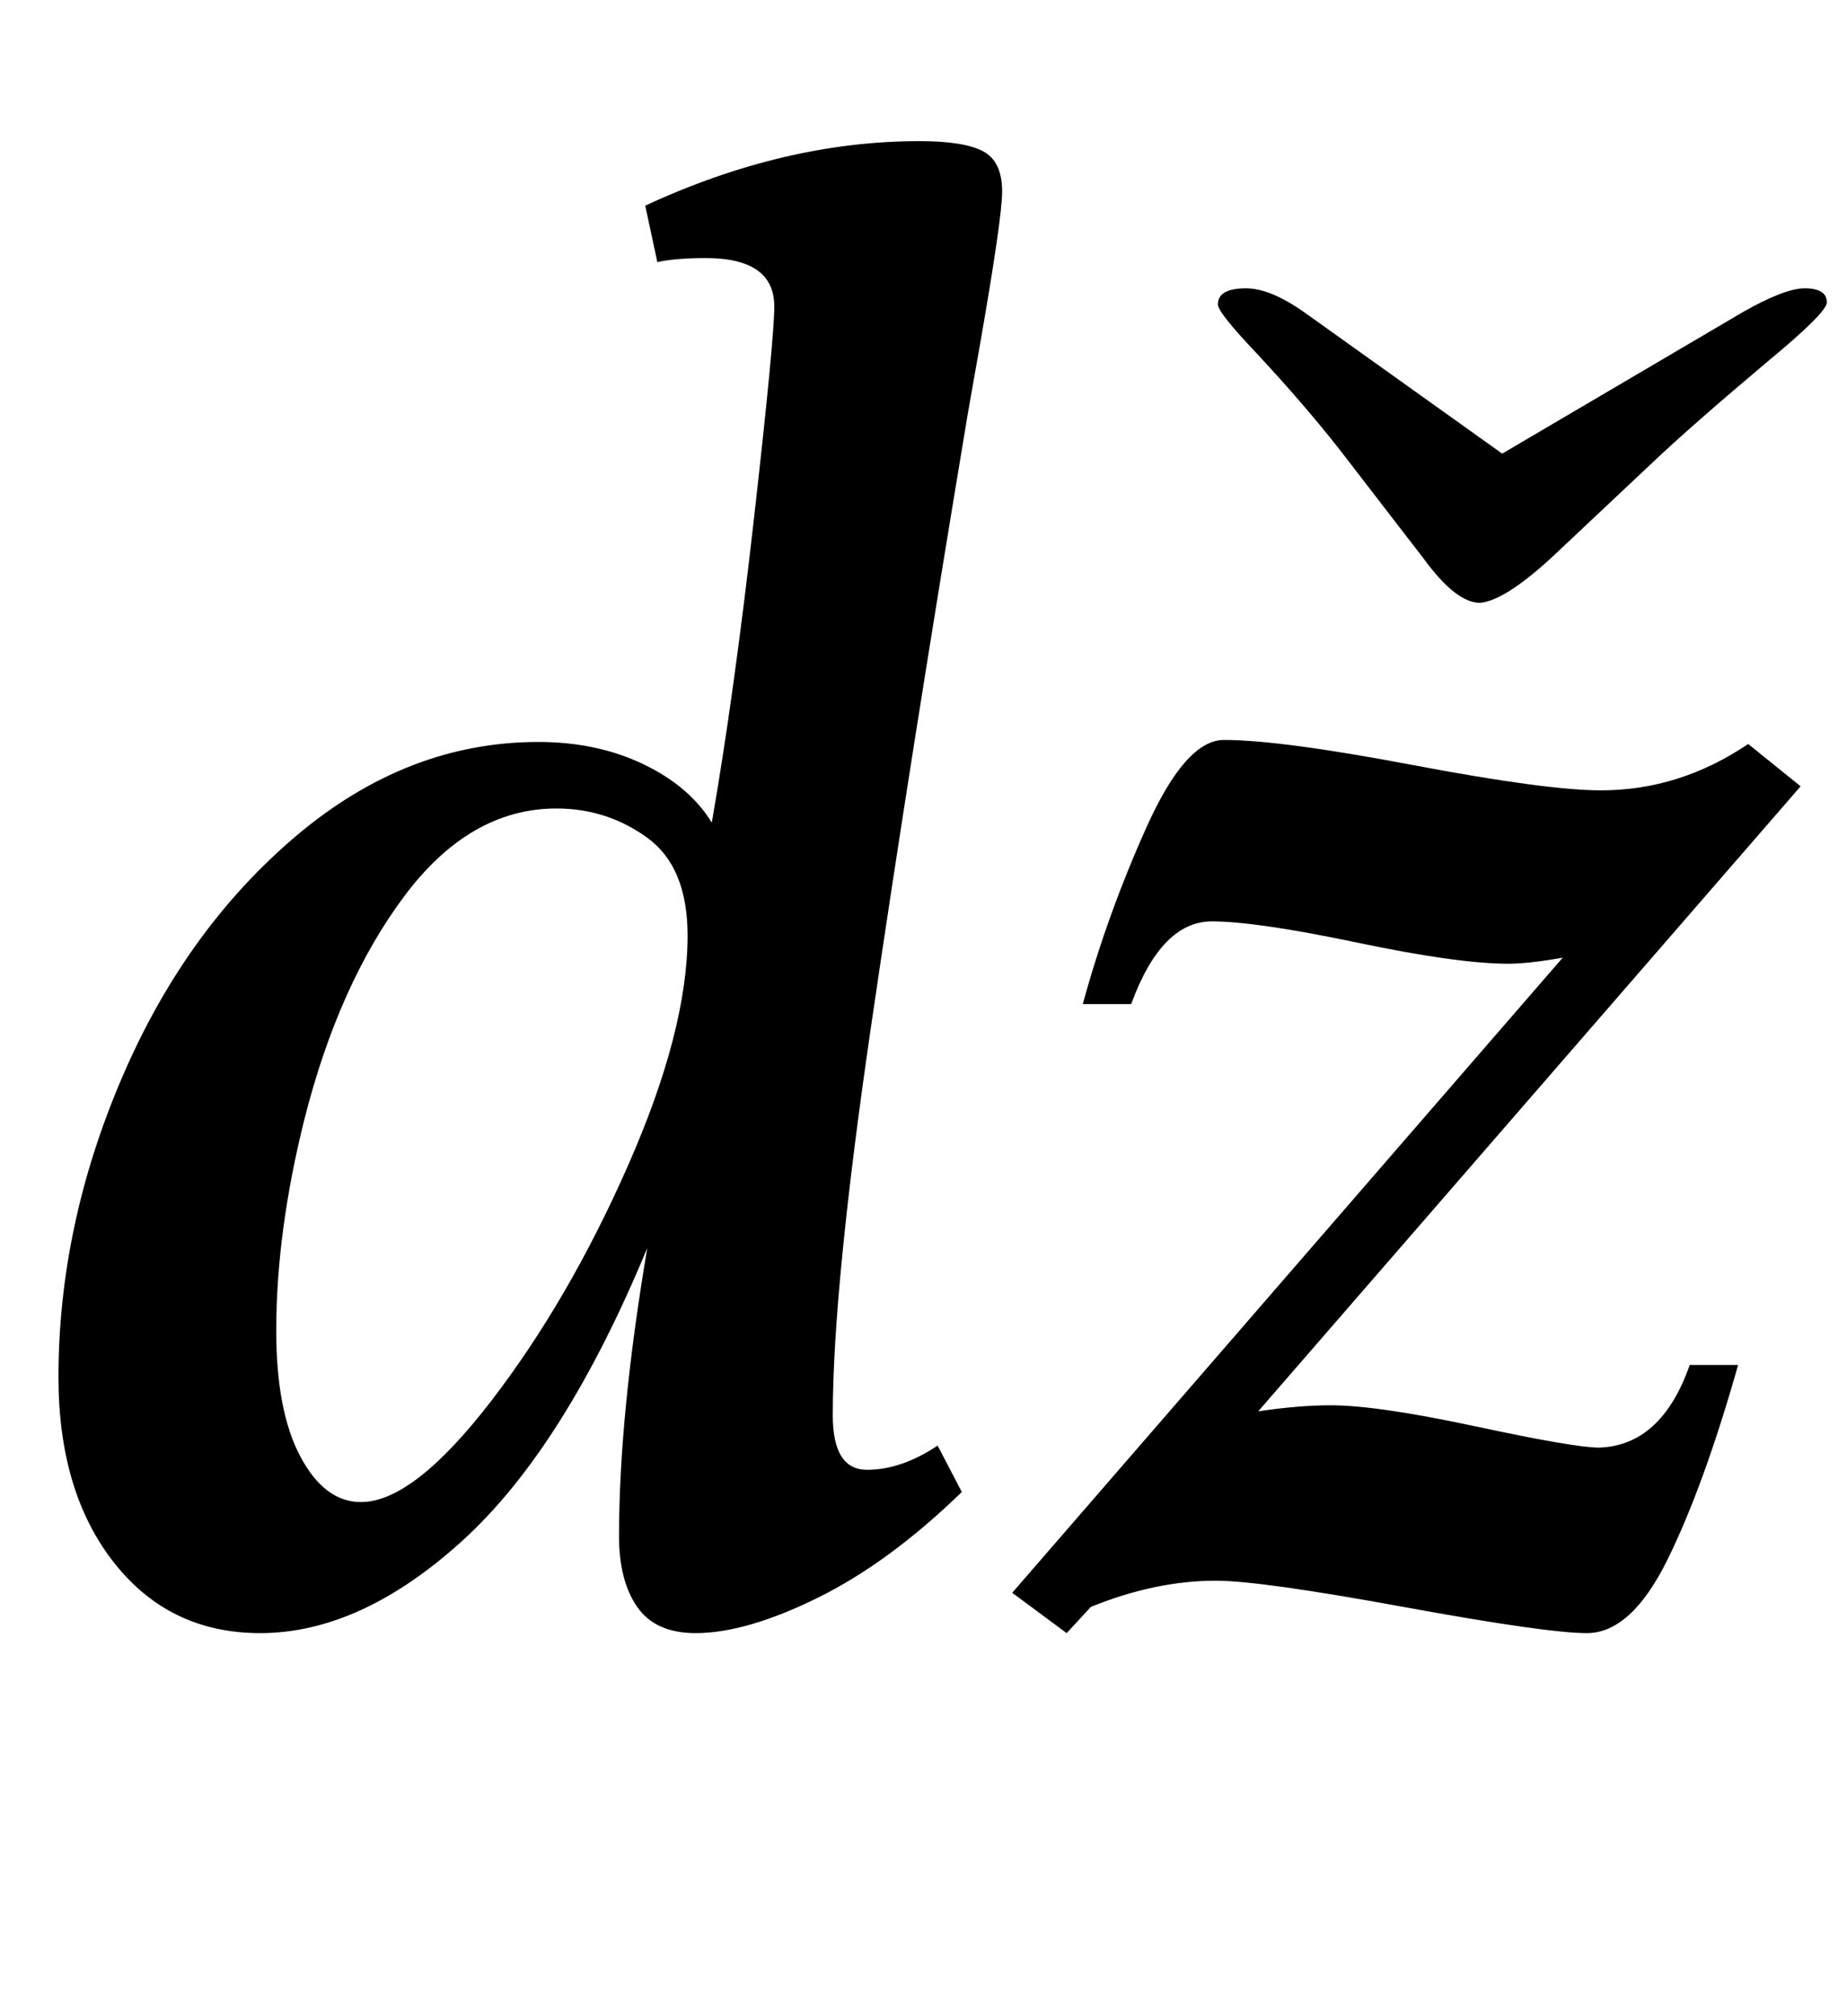 <?xml version="1.0" standalone="no"?>
<!DOCTYPE svg PUBLIC "-//W3C//DTD SVG 1.1//EN" "http://www.w3.org/Graphics/SVG/1.1/DTD/svg11.dtd" >
<svg xmlns="http://www.w3.org/2000/svg" xmlns:xlink="http://www.w3.org/1999/xlink" version="1.1" viewBox="-10 0 916 1000">
  <g transform="matrix(1 0 0 -1 0 800)">
   <path fill="currentColor"
d="M46.5 25q-27.5 35 -27.5 92q0 75 31.5 148.5t86.5 120t120 46.5q29 0 52 -11t34 -29q11 63 21 151.5t10 104.5q0 24 -34 24q-15 0 -24 -2l-6 28q69 32 136 32q22 0 31.5 -5t9.5 -20q0 -13 -11 -76l-6 -34q-29 -174 -48 -304t-19 -193q0 -27 17 -27t35 12l12 -23
q-36 -35 -71.5 -52.5t-60.5 -17.5q-20 0 -29 13t-9 35q0 60 14 143q-41 -99 -91.5 -145t-100.5 -46q-45 0 -72.5 35zM233.5 105q38.5 50 68 117t29.5 114q0 34 -20 48.5t-45 14.5q-43 0 -75.5 -43.5t-49.5 -110.5q-14 -56 -14 -105q0 -40 12 -62.5t30 -22.5q26 0 64.5 50z
M765 325q-17 -3 -27 -3q-25 0 -75 10.5t-72 10.5q-25 0 -40 -41h-24q12 44 31.5 87.5t38.5 43.5q28 0 94 -12.5t93 -12.5q39 0 73 23l26 -21l-269 -310q20 3 36 3q23 0 72 -10.5t61 -10.5q31 1 45 41h24q-17 -60 -35 -96.5t-40 -36.5q-20 0 -91 13t-93 13q-30 0 -62 -13
l-12 -13l-27 20zM696 523l-37 48q-19 25 -46 54q-19 20 -19 24q0 8 14 8q12 0 29 -12l98 -70l119 70q21 12 31 12q11 0 11 -7q0 -5 -29 -29q-38 -32 -57 -50l-51 -48q-23 -21 -35 -22q-12 0 -28 22z" />
  </g>

</svg>
